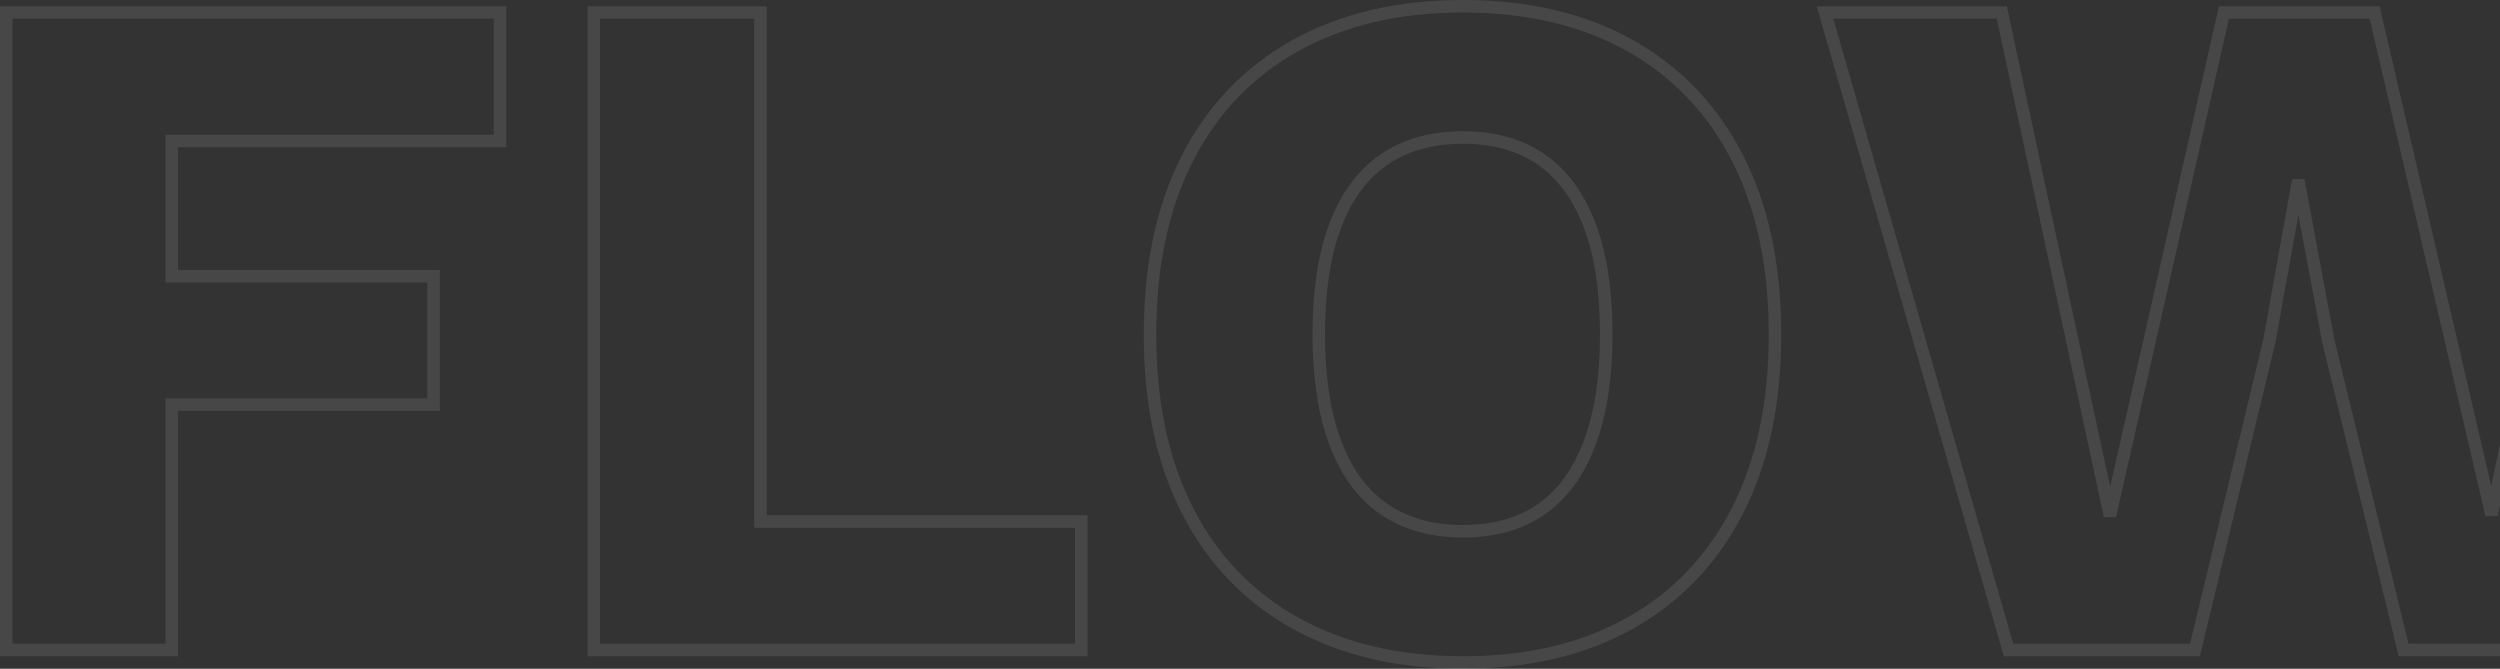 <?xml version="1.0" encoding="UTF-8"?>
<svg width="400px" height="107px" viewBox="0 0 400 107" version="1.1" xmlns="http://www.w3.org/2000/svg" xmlns:xlink="http://www.w3.org/1999/xlink">
    <rect x="0" y="0" width="400" height="107" fill="#333333" stroke="none"/>
    <title>FLOW</title>
    <g id="Page-1" stroke="none" stroke-width="1" fill="none" fill-rule="evenodd" stroke-opacity="0.1">
        <g id="Desktop-HD" transform="translate(-1040, -459)" fill-rule="nonzero" stroke="#FFFFFF" stroke-width="2">
            <path d="M1067.487,563 L1067.487,523.745 L1109.374,523.745 L1109.374,503.191 L1067.487,503.191 L1067.487,481.555 L1120,481.555 L1120,461 L1041,461 L1041,563 L1067.487,563 Z M1213,563 L1213,542.445 L1161.672,542.445 L1161.672,461 L1135,461 L1135,563 L1213,563 Z M1274.077,565 C1284.381,565 1293.268,562.915 1300.739,558.746 C1308.209,554.577 1313.954,548.581 1317.972,540.757 C1321.991,532.934 1324,523.515 1324,512.5 C1324,501.485 1321.991,492.066 1317.972,484.243 C1313.954,476.419 1308.209,470.423 1300.739,466.254 C1293.268,462.085 1284.381,460 1274.077,460 C1263.773,460 1254.86,462.085 1247.338,466.254 C1239.817,470.423 1234.046,476.419 1230.028,484.243 C1226.009,492.066 1224,501.485 1224,512.5 C1224,523.515 1226.009,532.934 1230.028,540.757 C1234.046,548.581 1239.817,554.577 1247.338,558.746 C1254.86,562.915 1263.773,565 1274.077,565 Z M1274.078,544 C1269.088,544 1264.878,542.822 1261.447,540.466 C1258.017,538.11 1255.418,534.576 1253.651,529.863 C1251.884,525.151 1251,519.363 1251,512.5 C1251,505.534 1251.884,499.721 1253.651,495.06 C1255.418,490.399 1258.017,486.89 1261.447,484.534 C1264.878,482.178 1269.088,481 1274.078,481 C1279.068,481 1283.252,482.178 1286.631,484.534 C1290.009,486.89 1292.582,490.399 1294.349,495.06 C1296.116,499.721 1297,505.534 1297,512.5 C1297,519.363 1296.116,525.151 1294.349,529.863 C1292.582,534.576 1290.009,538.11 1286.631,540.466 C1283.252,542.822 1279.068,544 1274.078,544 Z M1391.194,563 L1403.095,513.545 L1407.577,488.664 L1407.886,488.664 L1412.523,513.545 L1424.578,563 L1453.48,563 L1483,461 L1455.644,461 L1438.643,541.364 L1419.942,461 L1395.831,461 L1377.594,541.518 L1360.284,461 L1332,461 L1361.365,563 L1391.194,563 Z" id="FLOW"></path>
        </g>
    </g>
</svg>